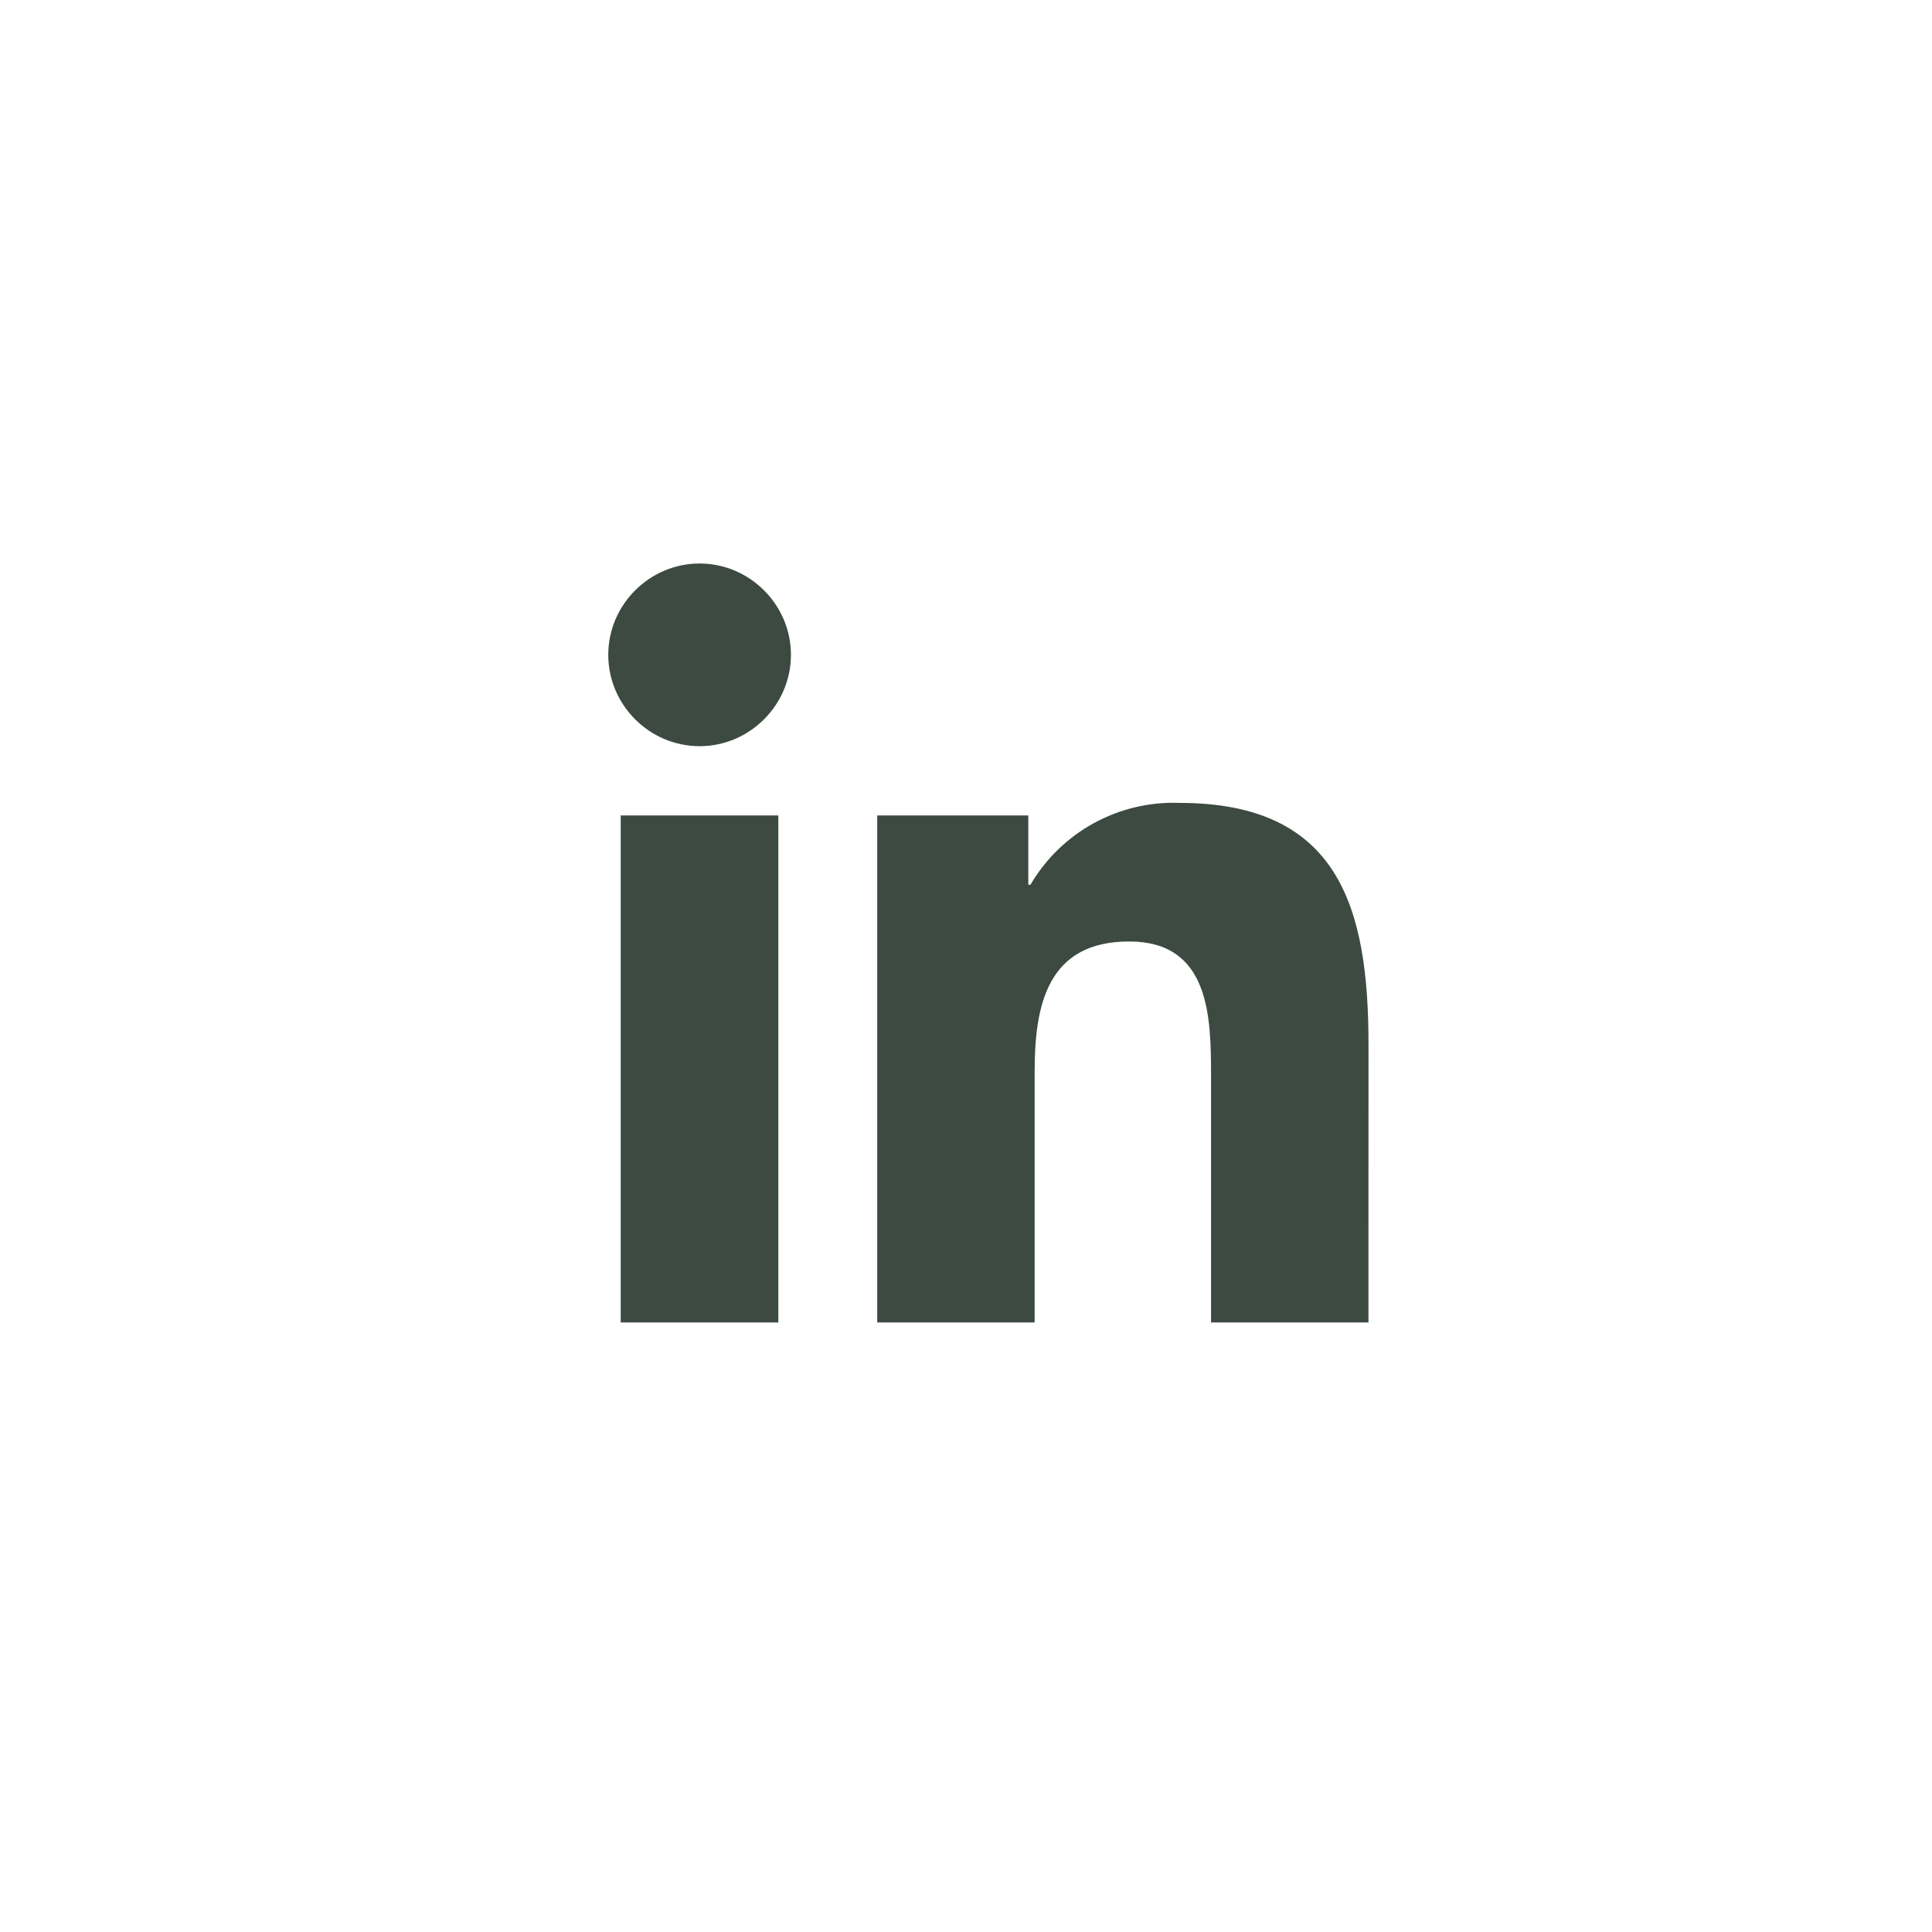 <svg width="36" height="36" viewBox="0 0 36 36" fill="none" xmlns="http://www.w3.org/2000/svg">
<path d="M25.499 24.642H22.566V20.048C22.566 18.953 22.546 17.543 21.04 17.543C19.512 17.543 19.279 18.736 19.279 19.969V24.642H16.346V15.195H19.161V16.486H19.201C19.774 15.506 20.844 14.918 21.979 14.961C24.952 14.961 25.5 16.916 25.5 19.46L25.499 24.642ZM13.036 13.904C12.102 13.904 11.334 13.136 11.334 12.202C11.334 11.268 12.102 10.5 13.036 10.5C13.969 10.5 14.738 11.268 14.738 12.202C14.738 13.135 13.97 13.904 13.036 13.904ZM14.503 24.642H11.566V15.195H14.503V24.642Z" fill="#3C4A41"/>
</svg>
